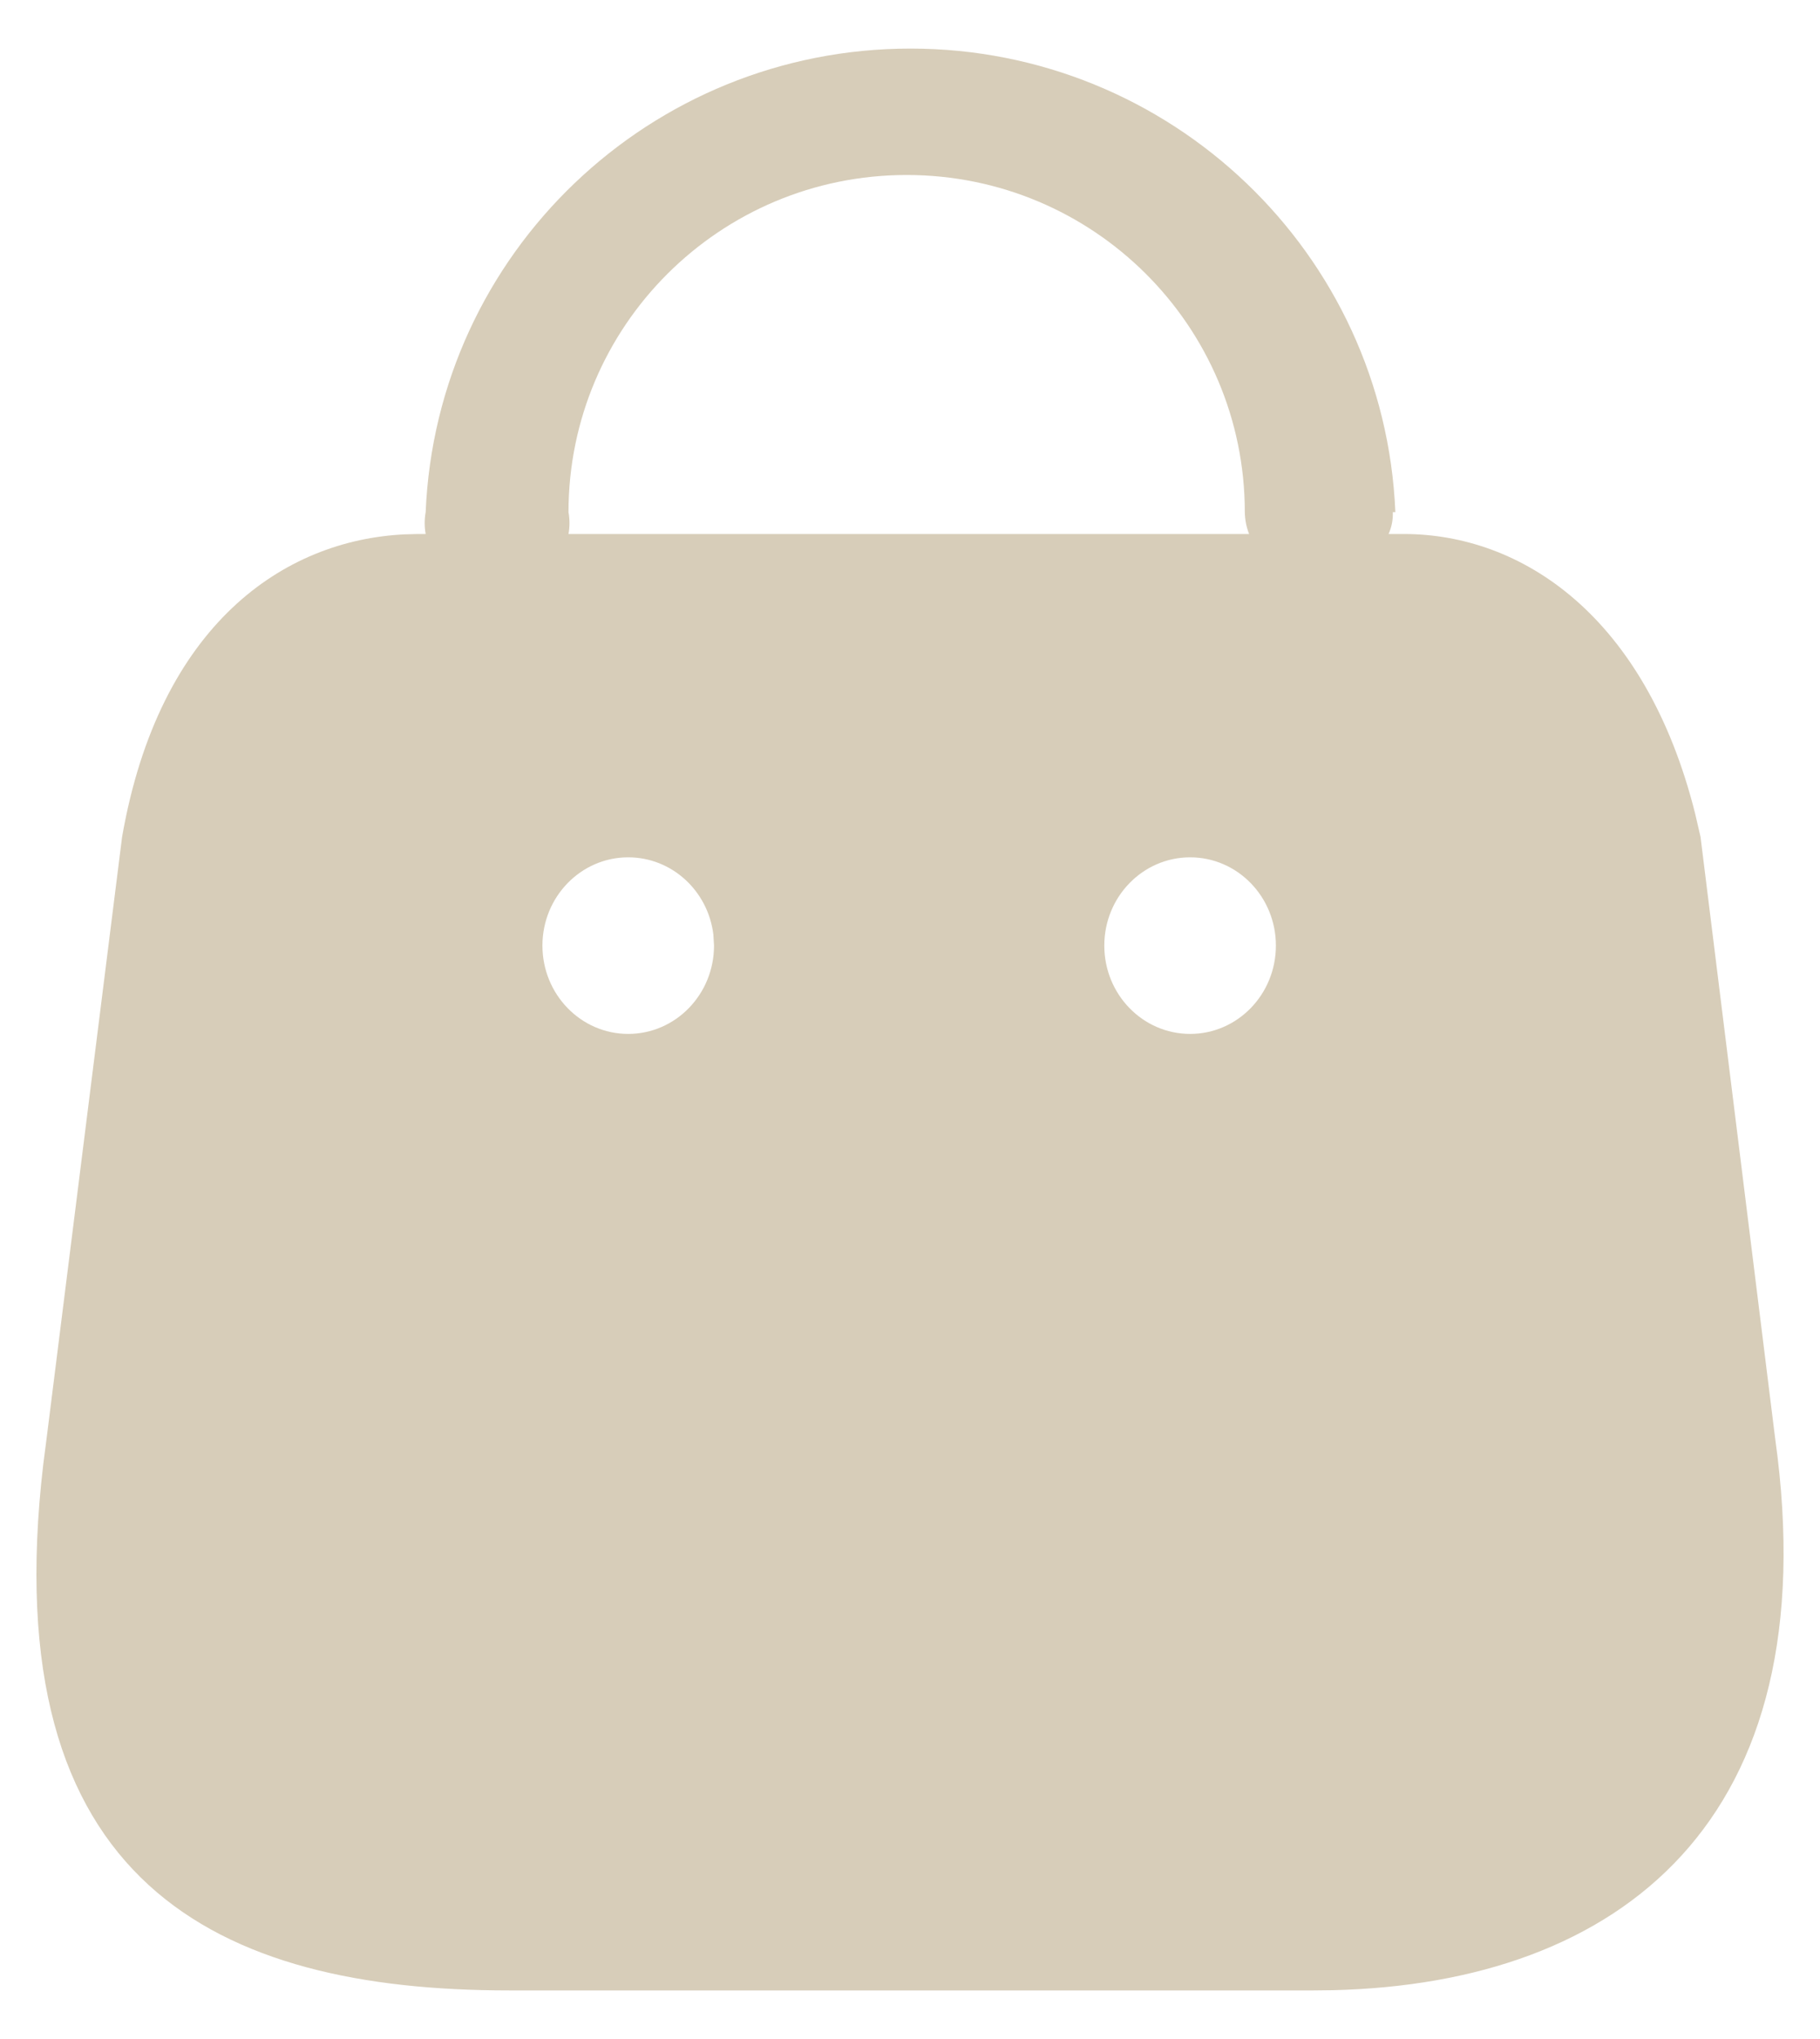 <svg width="25" height="28" viewBox="0 0 25 28" fill="none" xmlns="http://www.w3.org/2000/svg">
<path d="M12.507 0.667C16.08 0.667 19.018 3.475 19.167 7.033H19.132C19.136 7.136 19.116 7.239 19.074 7.333H19.282C20.905 7.333 22.604 8.458 23.285 11.173L23.359 11.493L24.384 19.753C25.122 25.021 22.24 27.236 18.308 27.33L18.045 27.333H6.991C2.996 27.333 -0.083 25.877 0.594 20.111L0.64 19.753L1.677 11.493C2.188 8.57 3.905 7.416 5.559 7.338L5.742 7.333H5.847C5.829 7.234 5.829 7.132 5.847 7.033C5.996 3.475 8.933 0.667 12.507 0.667ZM8.629 11.773C7.979 11.773 7.451 12.316 7.451 12.985C7.451 13.655 7.979 14.198 8.629 14.198C9.28 14.198 9.808 13.655 9.808 12.985L9.799 12.833C9.726 12.235 9.23 11.773 8.629 11.773ZM16.348 11.773C15.697 11.773 15.169 12.316 15.169 12.985C15.169 13.655 15.697 14.198 16.348 14.198C16.999 14.198 17.526 13.655 17.526 12.985C17.526 12.316 16.999 11.773 16.348 11.773ZM12.454 2.403C9.889 2.403 7.809 4.476 7.809 7.033C7.827 7.132 7.827 7.234 7.809 7.333H17.158C17.12 7.237 17.101 7.135 17.099 7.033C17.099 4.476 15.02 2.403 12.454 2.403Z" fill="#D7CDB9"/>
</svg>
